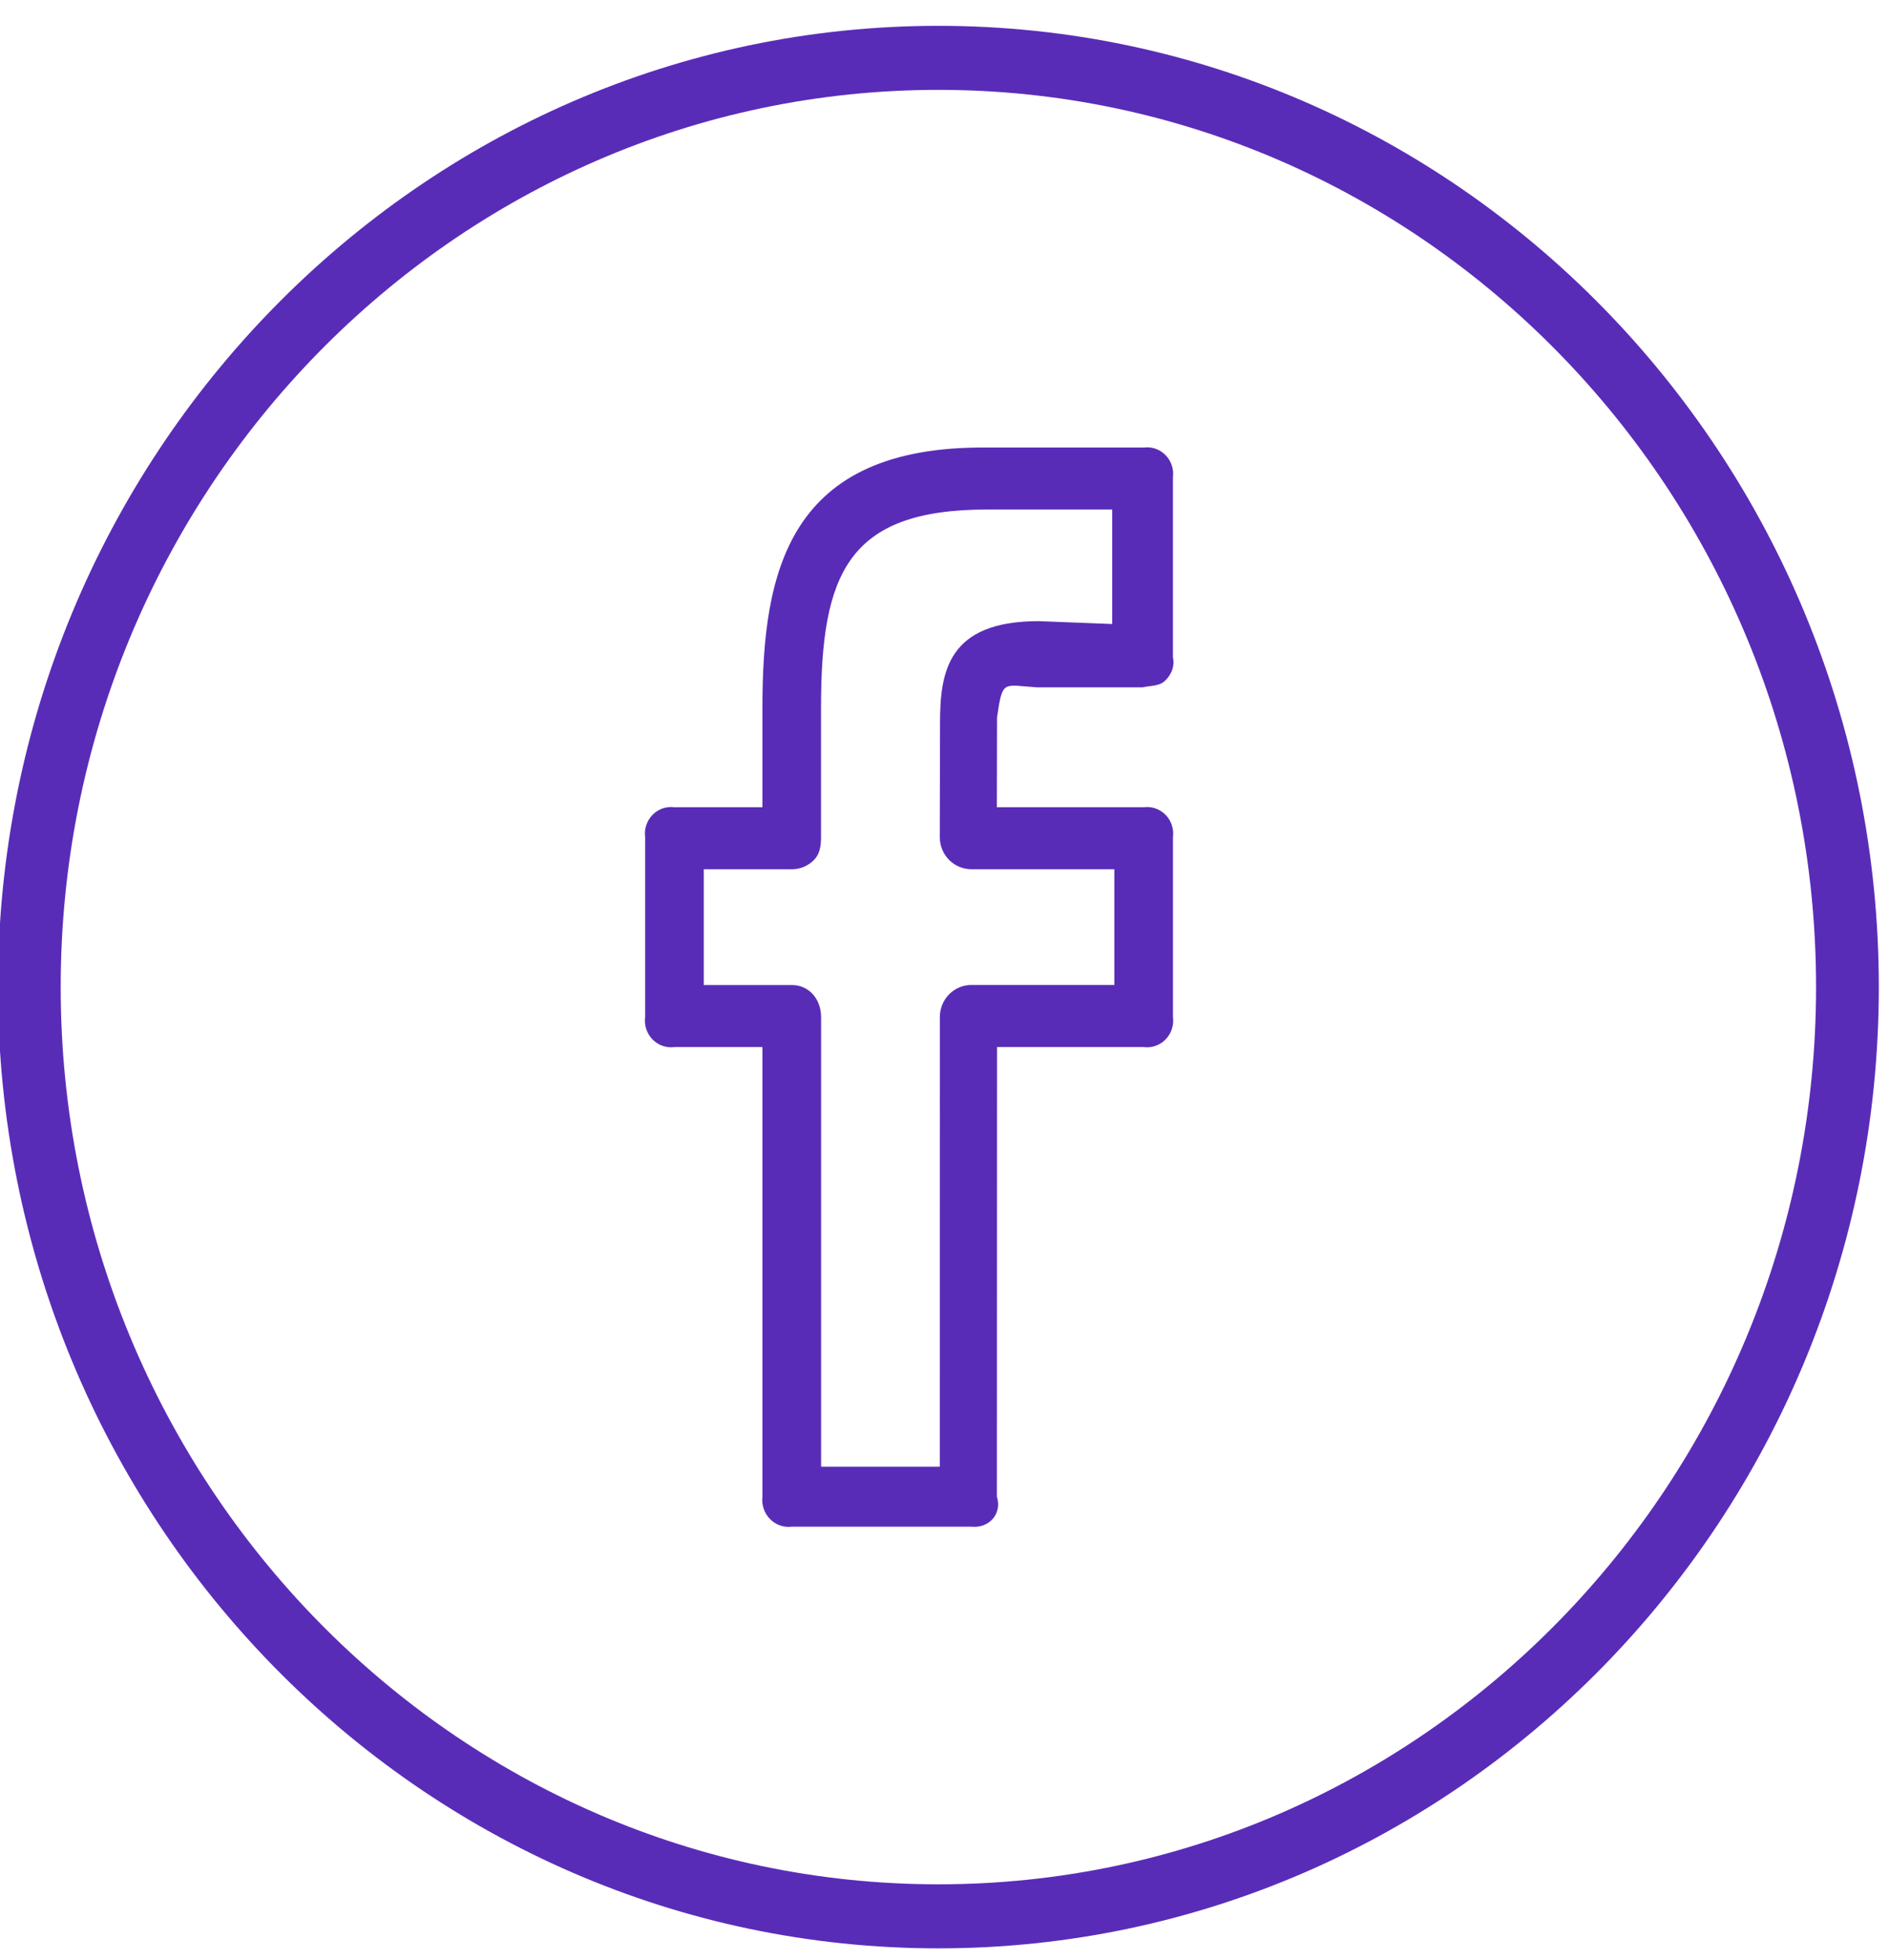 <svg width="54" height="56" viewBox="0 0 54 56" fill="none" xmlns="http://www.w3.org/2000/svg">
<path d="M26.825 0.738C12.003 0.738 -0.059 13.059 -0.059 28.207C-0.059 43.355 12.003 55.676 26.825 55.676C41.648 55.676 53.709 43.355 53.709 28.207C53.709 13.059 41.648 0.738 26.825 0.738ZM26.825 53.846C12.99 53.846 1.735 42.344 1.735 28.207C1.735 14.07 12.99 2.568 26.825 2.568C40.66 2.568 51.915 14.07 51.915 28.207C51.915 42.344 40.66 53.846 26.825 53.846Z" fill="#592CB8"/>
<path d="M32.693 12.789H28.22C22.523 12.731 21.795 16.334 21.795 20.233V23.068H19.28C19.167 23.052 19.051 23.064 18.942 23.101C18.834 23.139 18.735 23.202 18.654 23.285C18.573 23.367 18.512 23.468 18.475 23.579C18.438 23.69 18.427 23.808 18.442 23.924V29.064C18.427 29.18 18.438 29.298 18.475 29.409C18.512 29.52 18.573 29.621 18.654 29.704C18.735 29.787 18.834 29.849 18.942 29.887C19.051 29.925 19.167 29.936 19.28 29.921H21.795V42.769C21.781 42.886 21.794 43.004 21.831 43.114C21.869 43.225 21.93 43.326 22.012 43.408C22.093 43.491 22.192 43.554 22.3 43.591C22.409 43.629 22.525 43.641 22.639 43.626H27.761C28.255 43.684 28.656 43.275 28.498 42.769L28.502 29.921H32.693C32.807 29.936 32.922 29.925 33.031 29.887C33.14 29.849 33.238 29.787 33.319 29.704C33.401 29.621 33.462 29.52 33.498 29.409C33.535 29.298 33.547 29.18 33.531 29.064V23.924C33.547 23.808 33.535 23.69 33.498 23.579C33.462 23.468 33.401 23.367 33.319 23.285C33.238 23.202 33.14 23.139 33.031 23.101C32.922 23.064 32.807 23.052 32.693 23.068H28.497L28.502 20.498C28.664 19.404 28.664 19.582 29.658 19.642H32.658C32.891 19.588 33.139 19.618 33.313 19.445C33.488 19.272 33.588 19.035 33.53 18.785V13.646C33.545 13.53 33.534 13.411 33.498 13.3C33.461 13.189 33.4 13.088 33.319 13.006C33.238 12.923 33.139 12.86 33.031 12.822C32.922 12.785 32.807 12.773 32.693 12.789ZM31.796 17.832L29.694 17.75C27.09 17.75 26.872 19.195 26.872 20.673L26.865 23.921C26.865 24.041 26.888 24.16 26.933 24.272C26.978 24.383 27.044 24.484 27.127 24.569C27.21 24.654 27.309 24.722 27.418 24.768C27.526 24.814 27.643 24.838 27.761 24.838H31.855V28.147H27.764C27.526 28.147 27.298 28.244 27.13 28.415C26.962 28.587 26.867 28.819 26.867 29.062L26.865 41.913H23.472V29.064C23.472 28.559 23.135 28.149 22.639 28.149H20.119V24.839H22.639C22.756 24.84 22.873 24.816 22.982 24.77C23.09 24.724 23.189 24.657 23.272 24.572C23.44 24.399 23.47 24.166 23.47 23.923V20.231C23.47 16.39 24.23 14.56 28.218 14.56H31.794V17.832H31.796Z" fill="#592CB8"/>
</svg>
